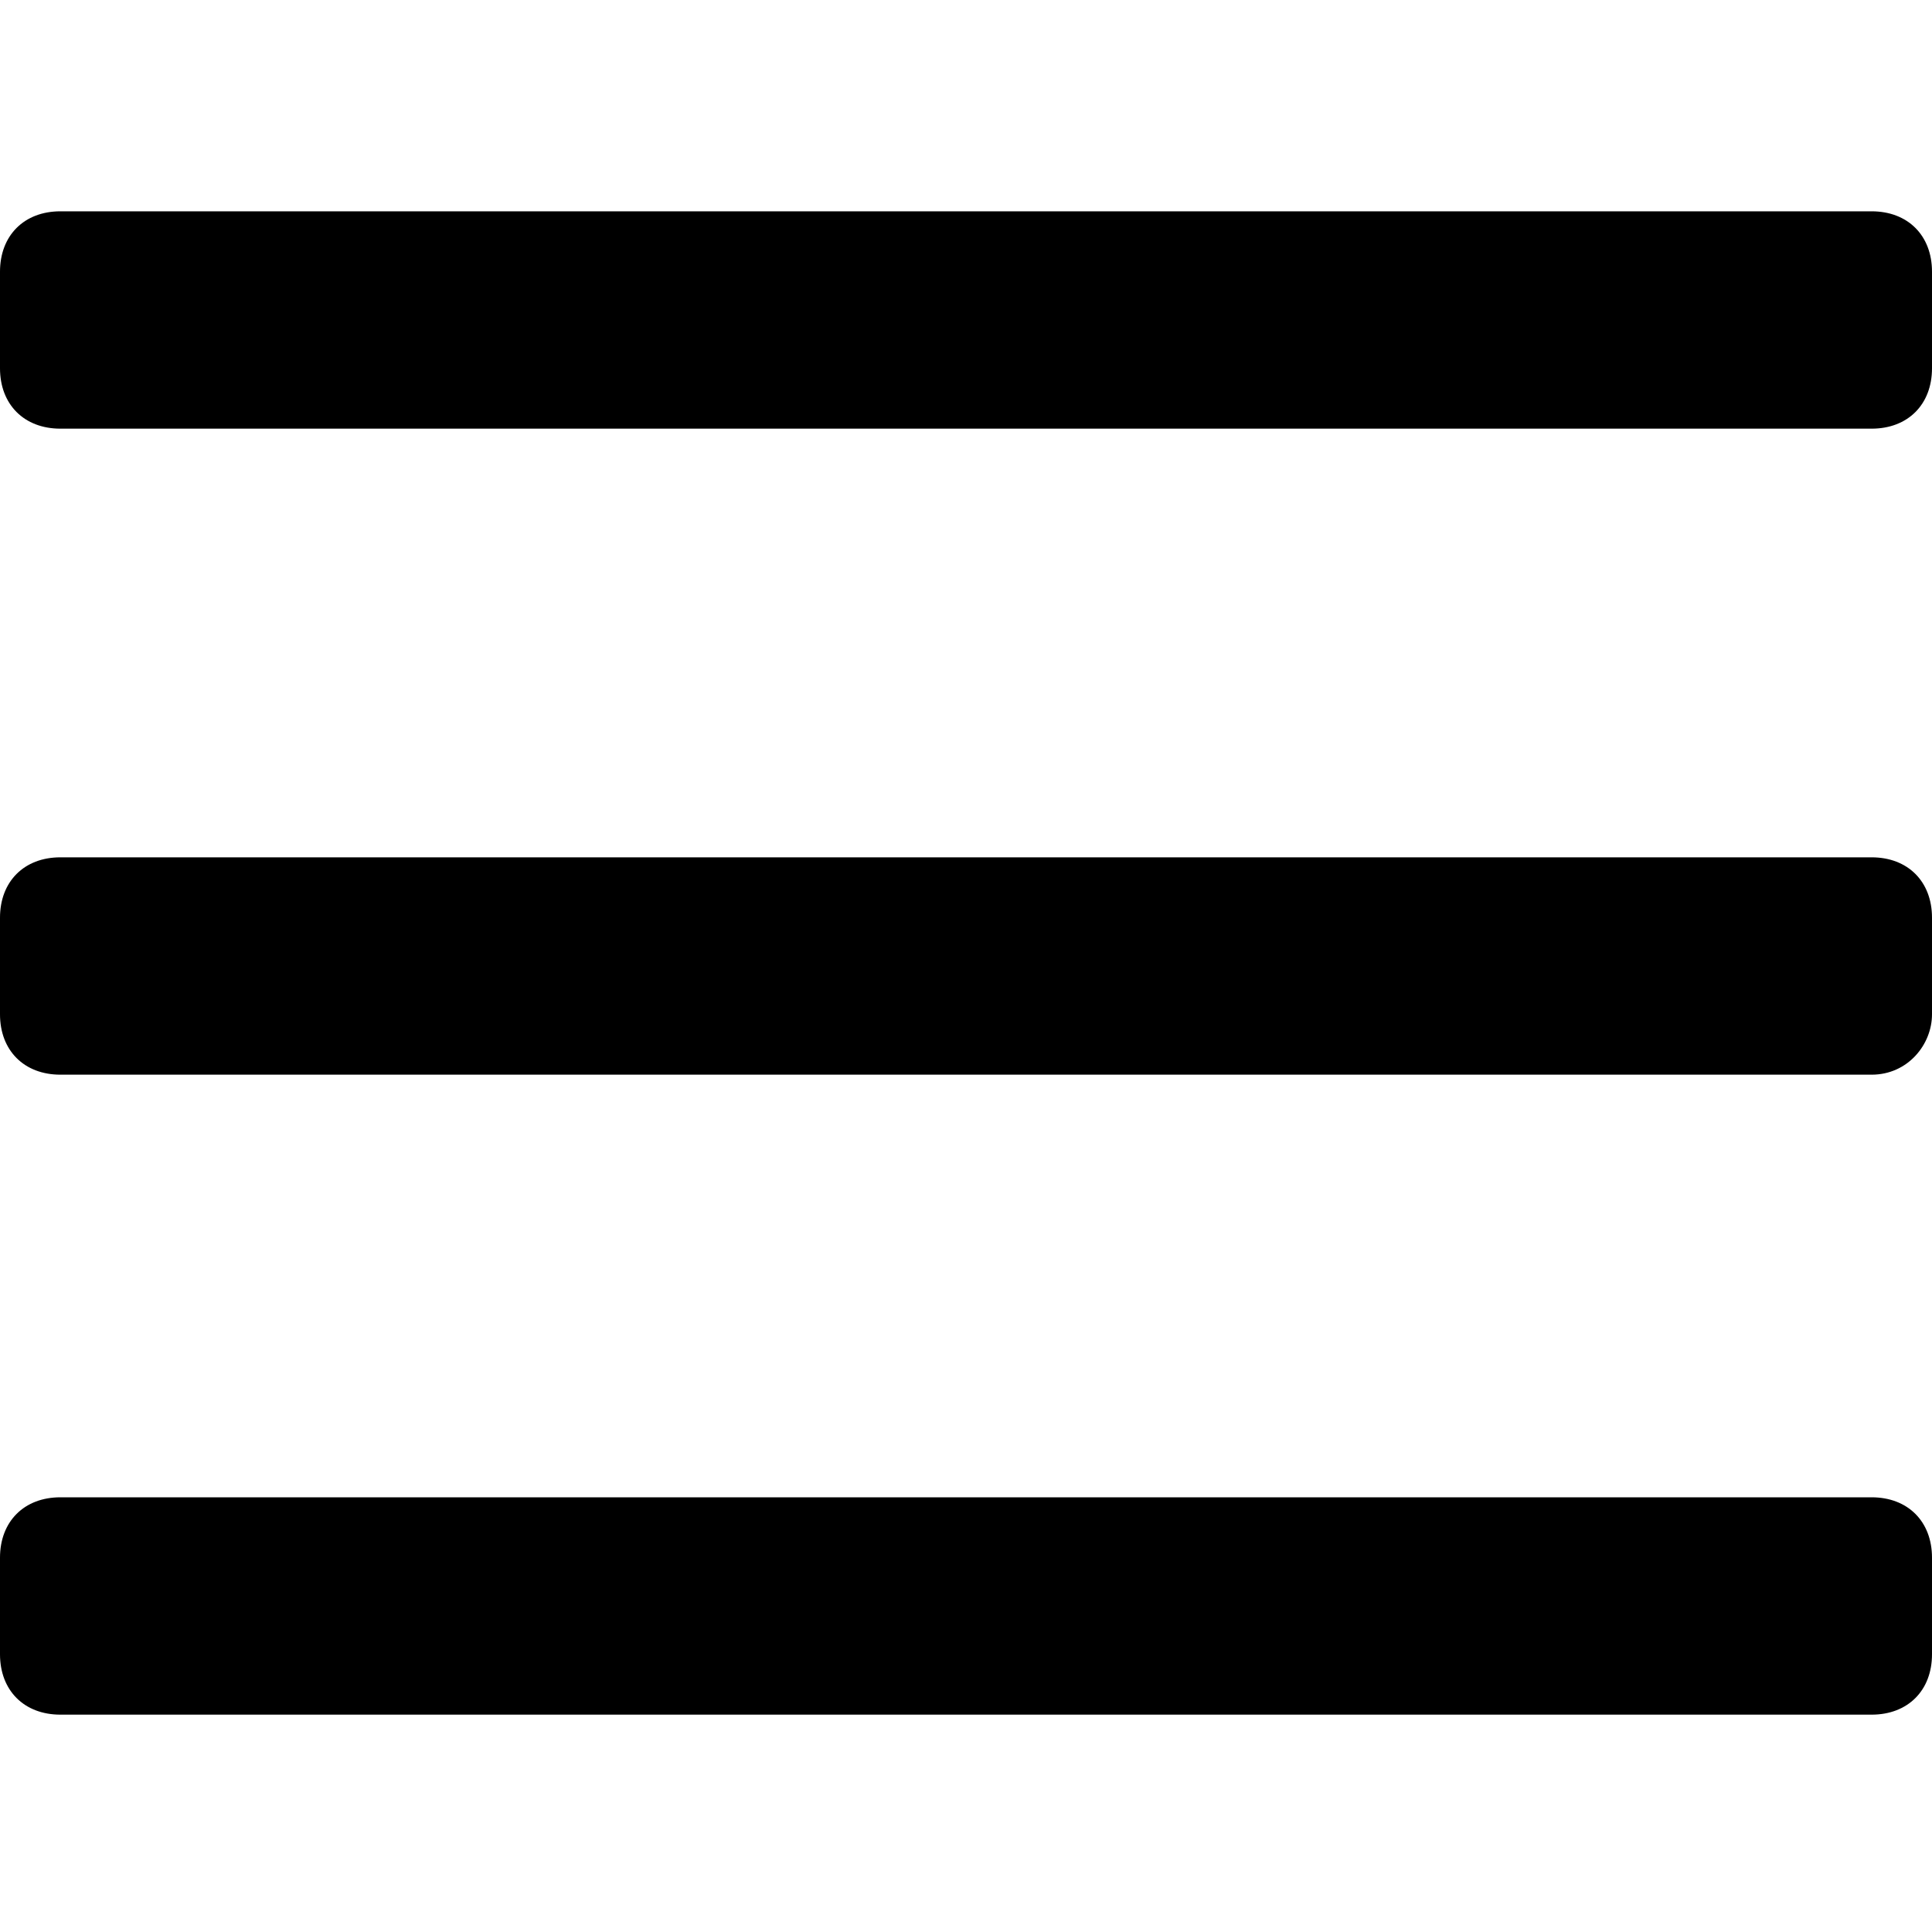 <svg xmlns="http://www.w3.org/2000/svg" viewBox="0 0 32 32"><path d="M31 7.1H1c-.6 0-1-.4-1-1V4.5c0-.6.4-1 1-1h30c.6 0 1 .4 1 1v1.6c0 .6-.4 1-1 1zM31 17.8H1c-.6 0-1-.4-1-1v-1.6c0-.6.4-1 1-1h30c.6 0 1 .4 1 1v1.6c0 .5-.4 1-1 1zM31 28.4H1c-.6 0-1-.4-1-1v-1.6c0-.6.4-1 1-1h30c.6 0 1 .4 1 1v1.6c0 .6-.4 1-1 1z"/></svg>